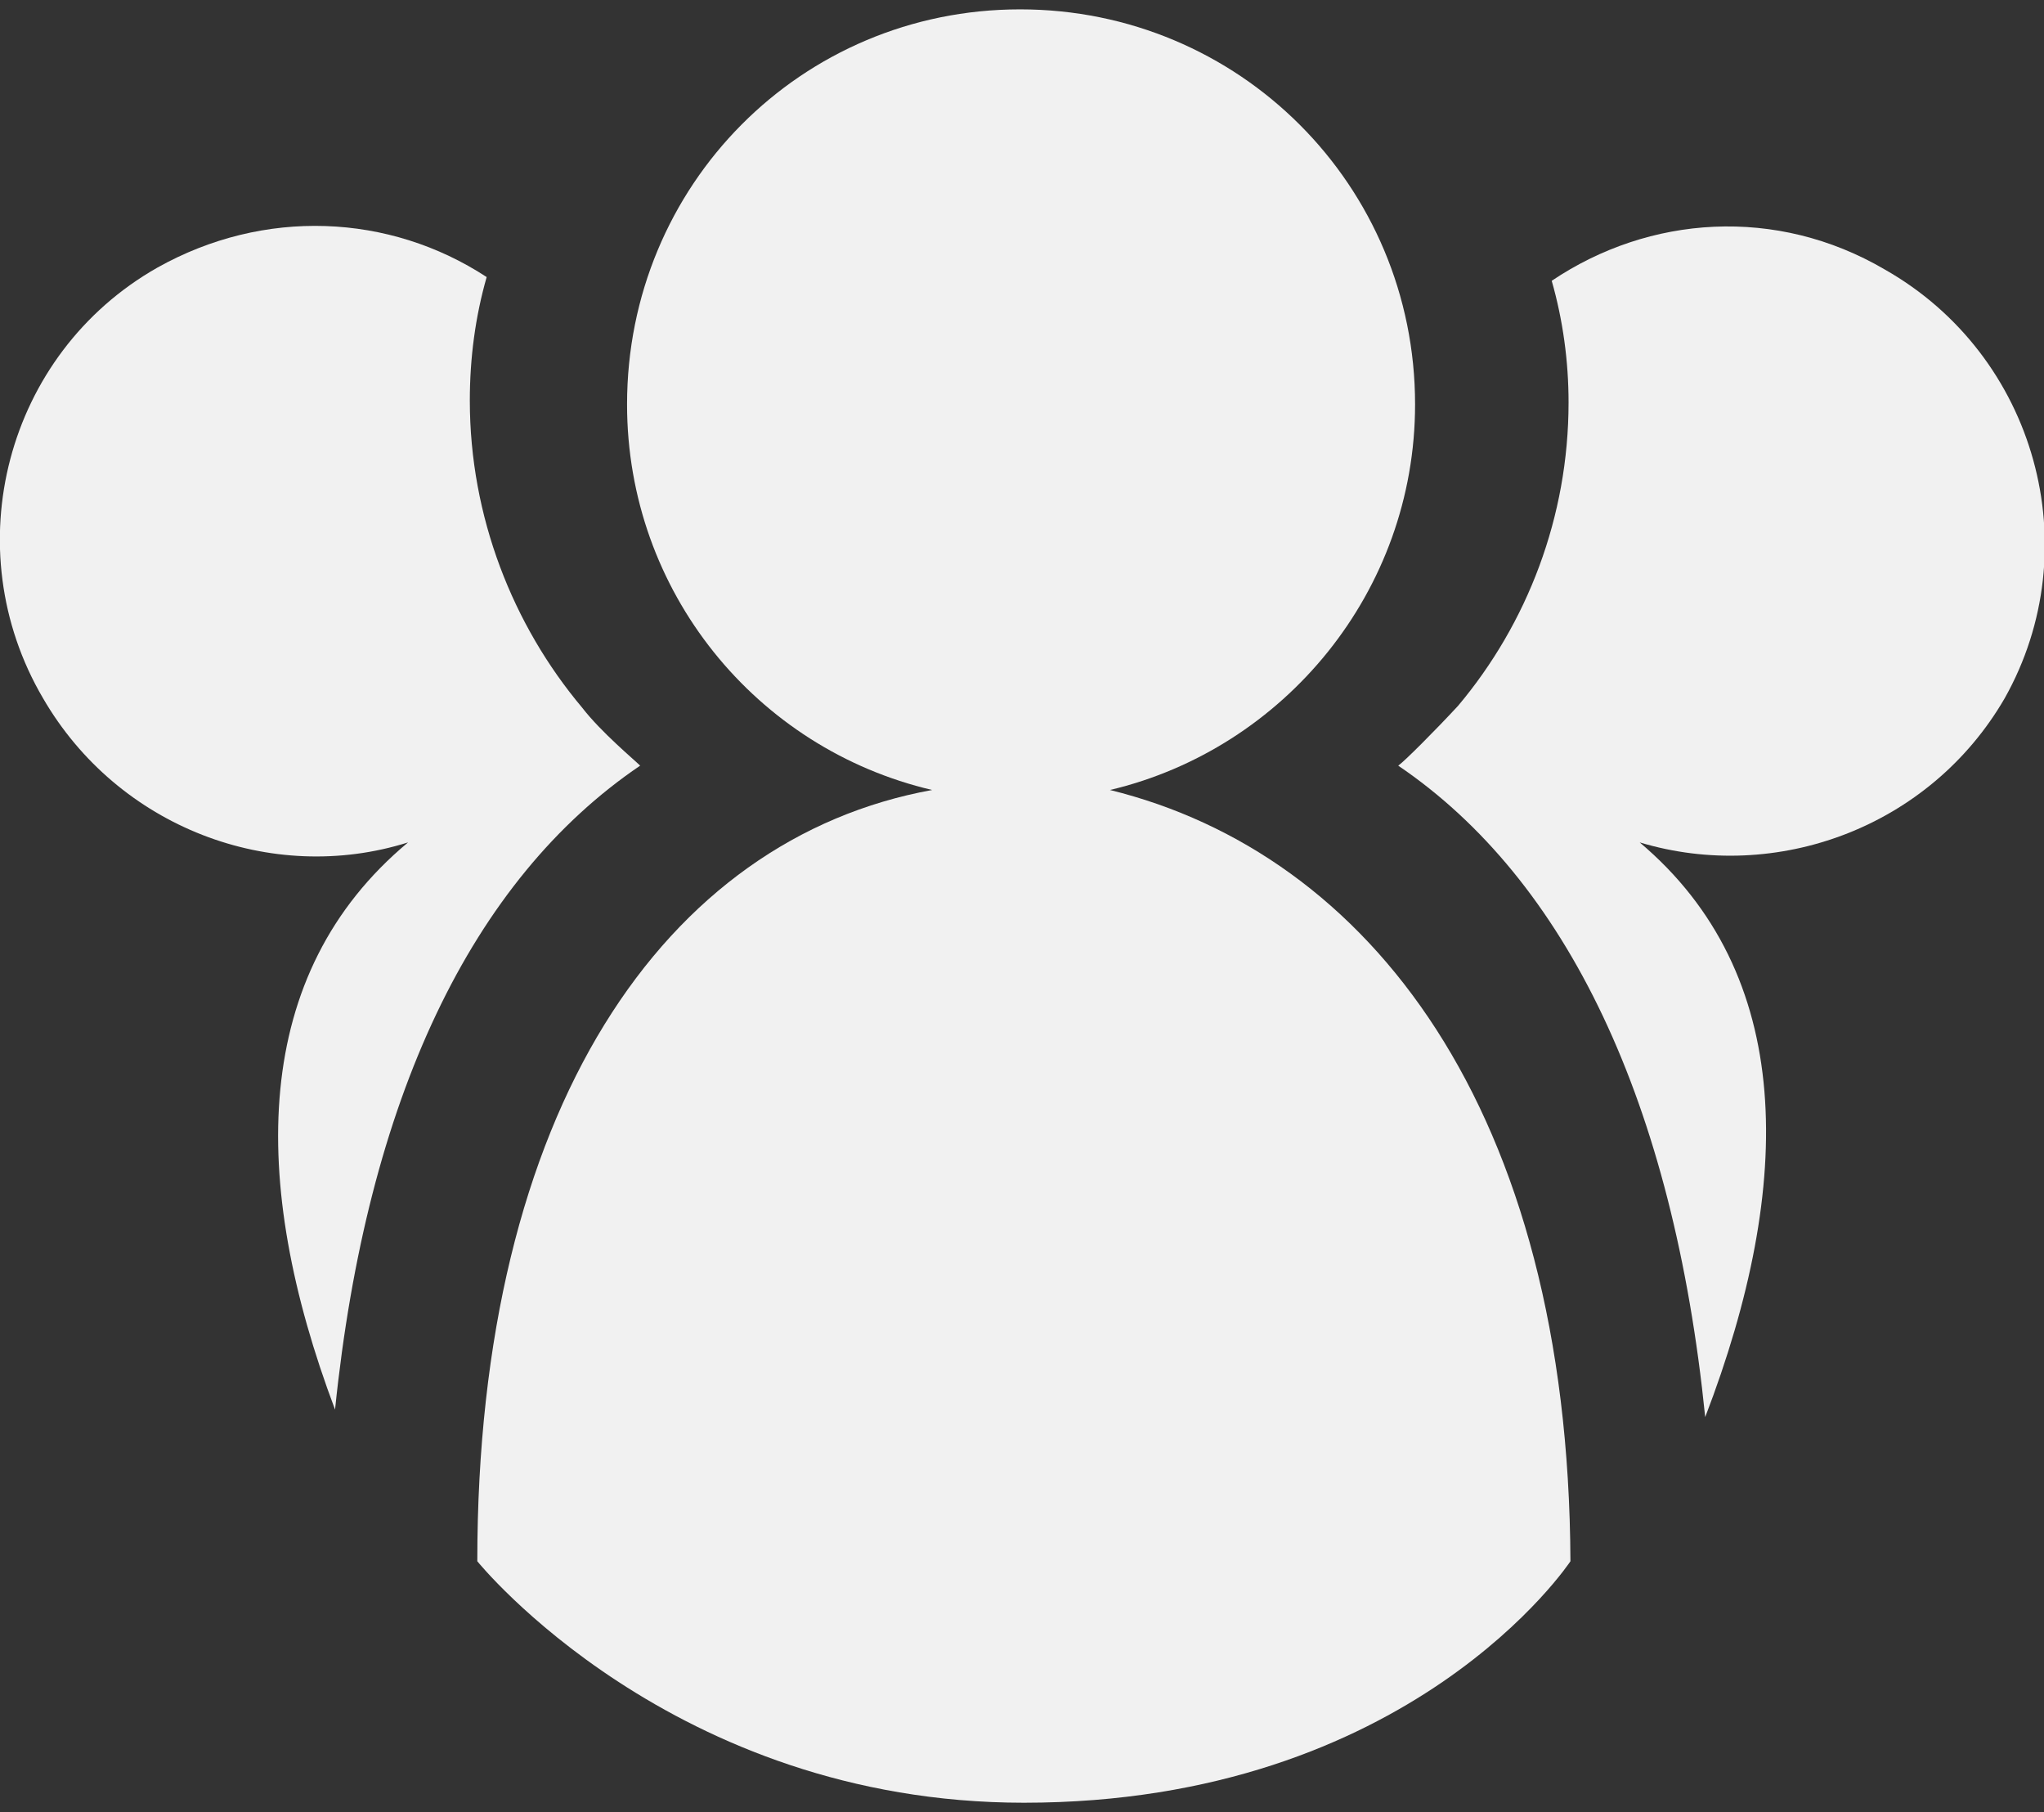 <?xml version="1.0" encoding="utf-8"?>
<!-- Generator: Adobe Illustrator 22.1.0, SVG Export Plug-In . SVG Version: 6.00 Build 0)  -->
<svg version="1.1" id="Camada_1" xmlns="http://www.w3.org/2000/svg" xmlns:xlink="http://www.w3.org/1999/xlink" x="0px" y="0px"
	 viewBox="0 0 109.2 96.8" style="enable-background:new 0 0 109.2 96.8;" xml:space="preserve">
<rect x="0" y="0" width="109.2" height="96.8" fill="#333333" stroke="none"/>
<style type="text/css">
	.st0{fill:#F1F1F1;}
</style>
<g>
	<path class="st0" d="M100.7,14.4c-5.8-3.4-12.6-2.9-17.8,0.6c0.6,2.1,0.9,4.3,0.9,6.5c0,6.1-2.2,11.8-5.9,16.2
		c-1.2,1.3-2.9,3-3.2,3.2c9,6.1,14.7,18,16.4,34.8C95.9,63.2,95.9,52,87.6,45c7.3,2.2,15.5-0.8,19.5-7.7
		C111.6,29.3,108.8,19,100.7,14.4z"/>
	<path class="st0" d="M17.9,75.3c1.7-16.6,7.3-28.3,16.3-34.4c-0.3-0.3-2.1-1.8-3.1-3.1c-3.7-4.4-6-10.2-6-16.4
		c0-2.3,0.3-4.5,0.9-6.6c-5.2-3.4-11.9-3.7-17.6-0.5c-8.1,4.6-10.8,15-6.1,23c4,6.9,12.2,10,19.5,7.7C13.4,52,13.3,63.1,17.9,75.3z"
		/>
	<path class="st0" d="M59.3,42.2c9.3-2.2,16.3-10.6,16.3-20.6c0-11.7-9.4-21.1-21.1-21.1S33.5,9.9,33.5,21.6
		c0,10,6.9,18.4,16.3,20.6c-14.3,2.6-24.3,17.1-24.3,41.2c0,0,10.4,12.9,29.2,12.9c20.7,0,29.2-12.9,29.2-12.9
		C83.8,59.2,73.1,45.6,59.3,42.2z"/>
</g>
</svg>
